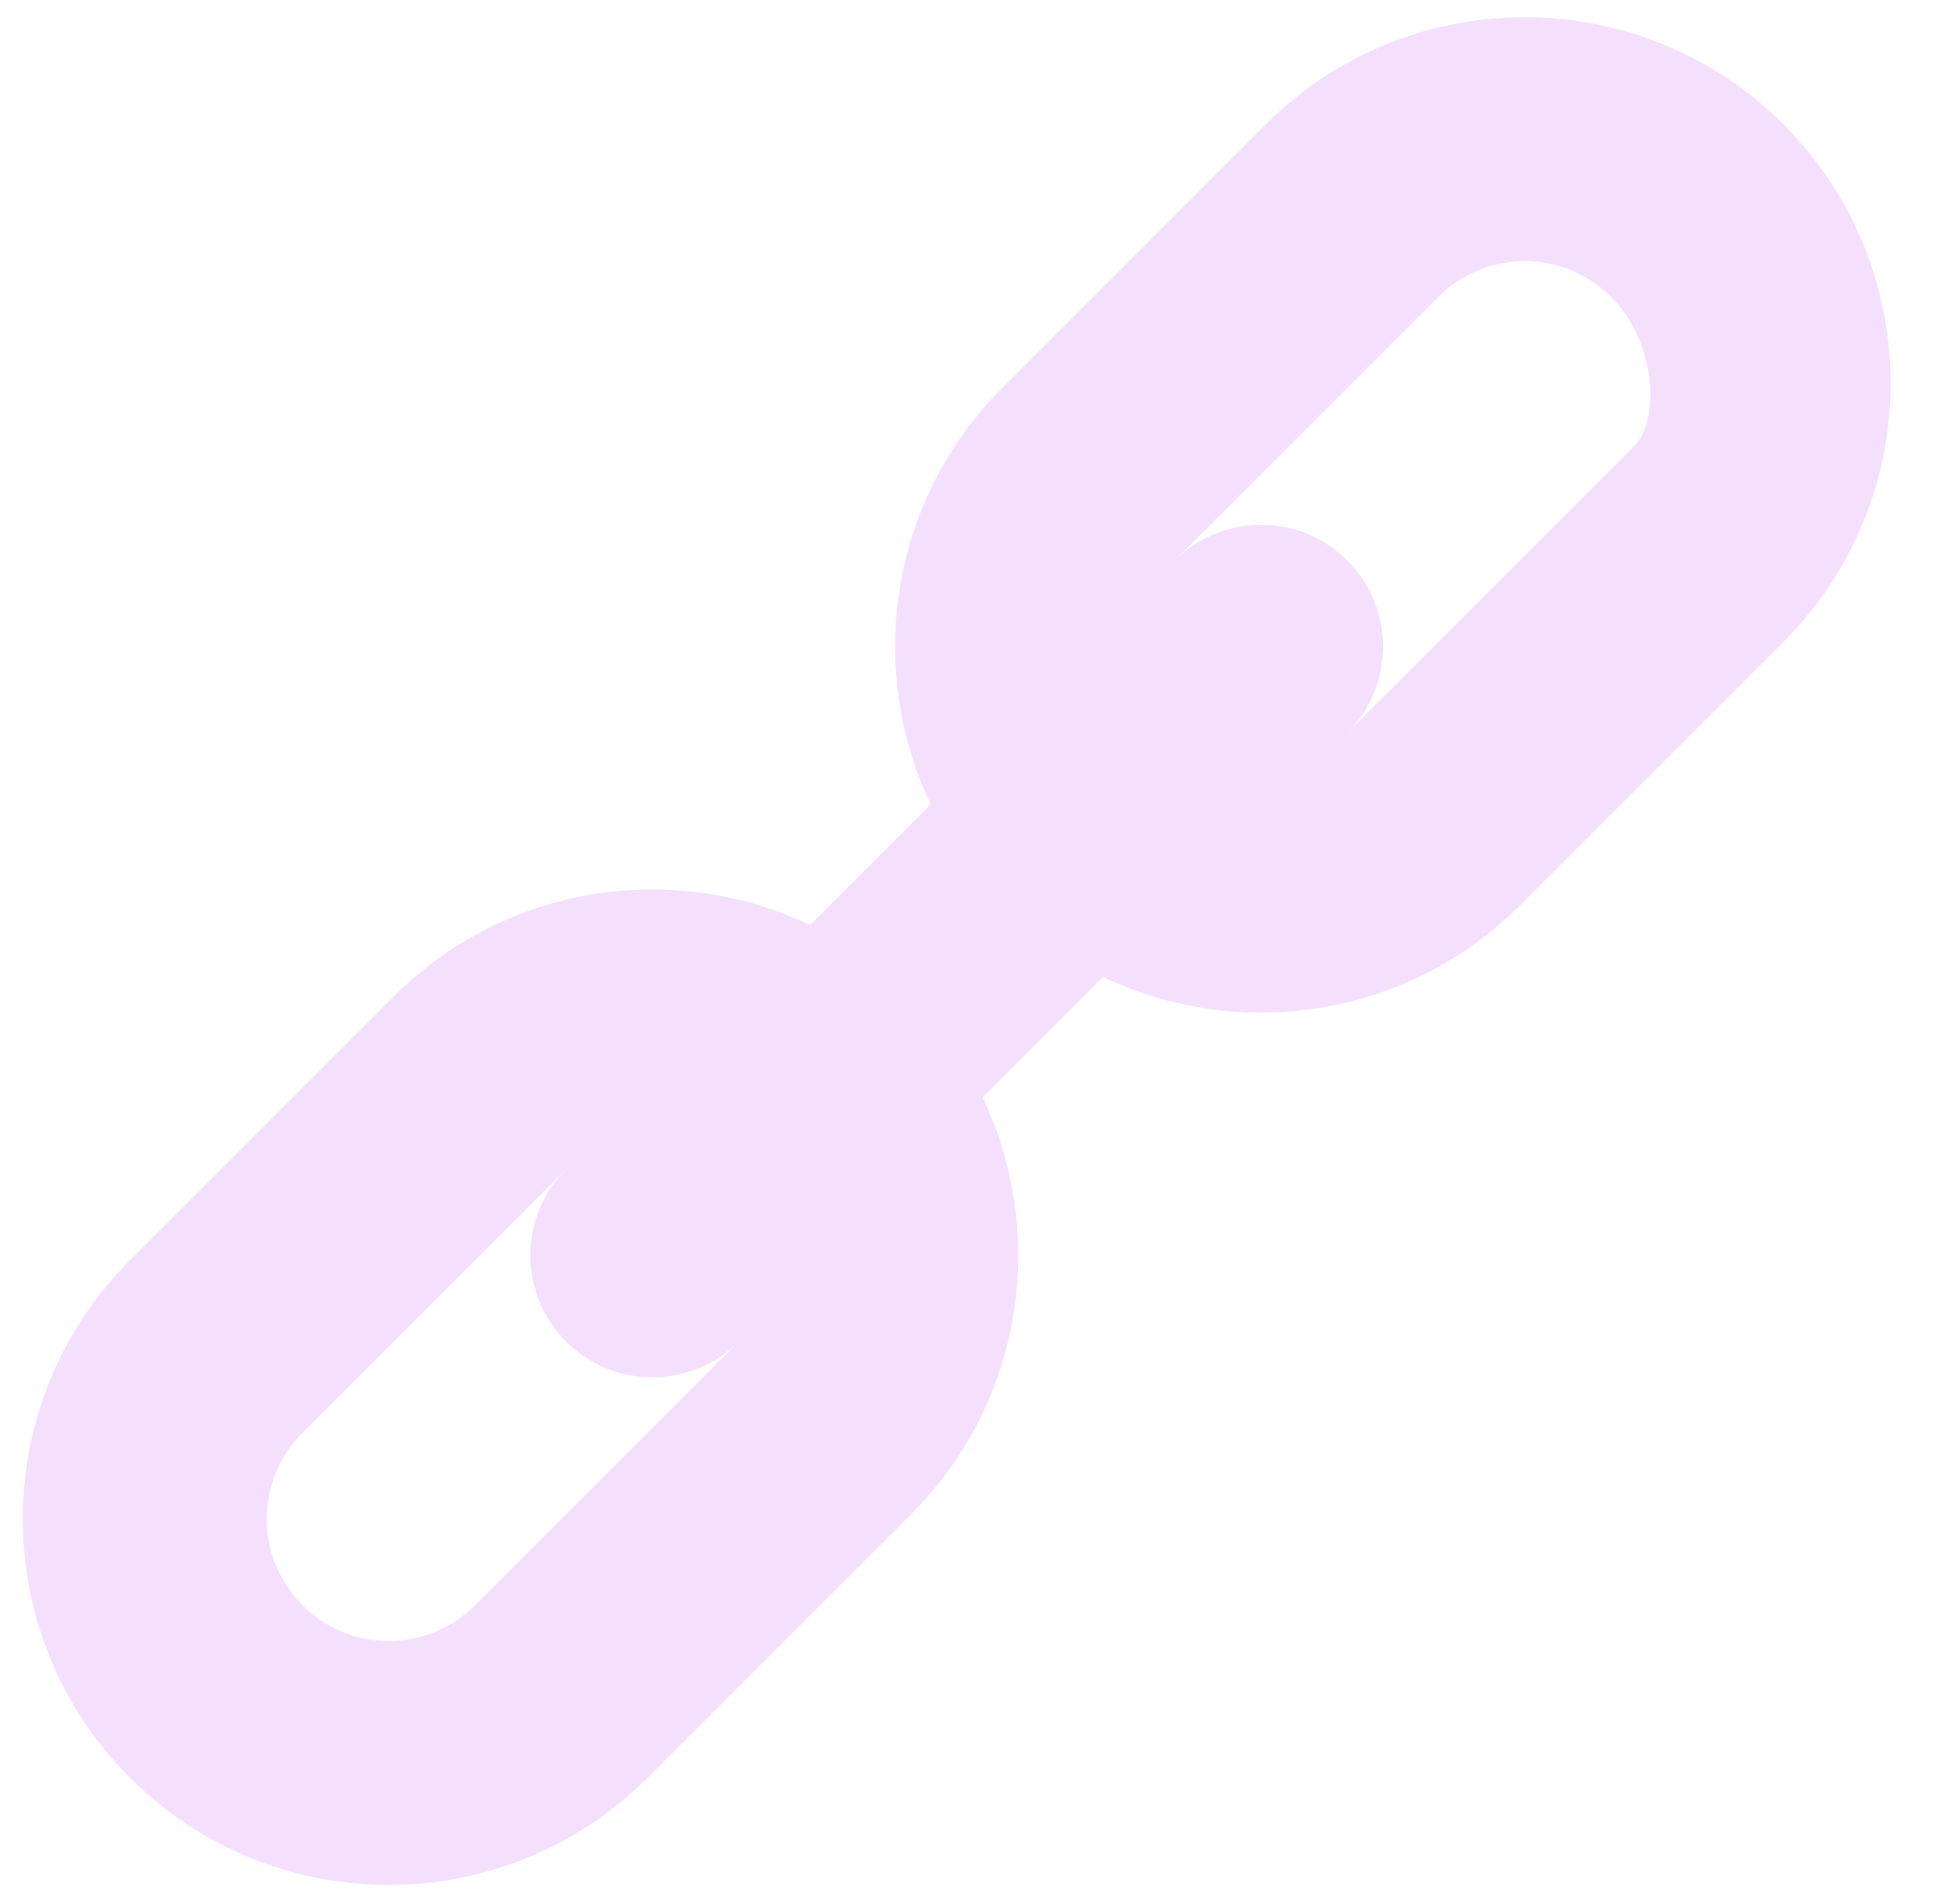 <svg xmlns="http://www.w3.org/2000/svg" viewBox="-2 -30 170 167" style="fill: #f4e0fd;"><path d="M 109.039,-19.098 85.916,4.027 C 76.034,13.91 73.948,28.631 79.646,40.562 L 69.061,51.146 C 57.129,45.447 42.408,47.532 32.525,57.414 L 9.402,80.537 c -12.536,12.536 -12.536,32.862 0,45.398 12.536,12.537 32.862,12.537 45.398,0 L 77.924,102.812 C 87.806,92.93 89.892,78.209 84.193,66.277 L 94.777,55.693 c 11.932,5.7 26.654,3.615 36.537,-6.268 L 154.438,26.303 c 12.536,-12.537 12.537,-32.864 0,-45.4 -12.52,-12.52 -32.877,-12.521 -45.398,0 z m 7.143,53.391 c 4.179,-4.179 4.179,-10.954 -9.2e-4,-15.133 -4.18,-4.178 -10.953,-4.178 -15.132,-2.4e-4 l 23.123,-23.125 c 4.173,-4.173 10.96,-4.173 15.136,0.003 4.176,4.176 4.176,10.953 2.087,13.042 z M 47.658,72.547 c -4.178,4.179 -4.178,10.954 0,15.133 4.179,4.179 10.954,4.179 15.133,0 l -23.123,23.125 c -4.179,4.179 -10.954,4.177 -15.133,-0.002 -4.178,-4.179 -4.178,-10.952 0,-15.131 z" /></svg>